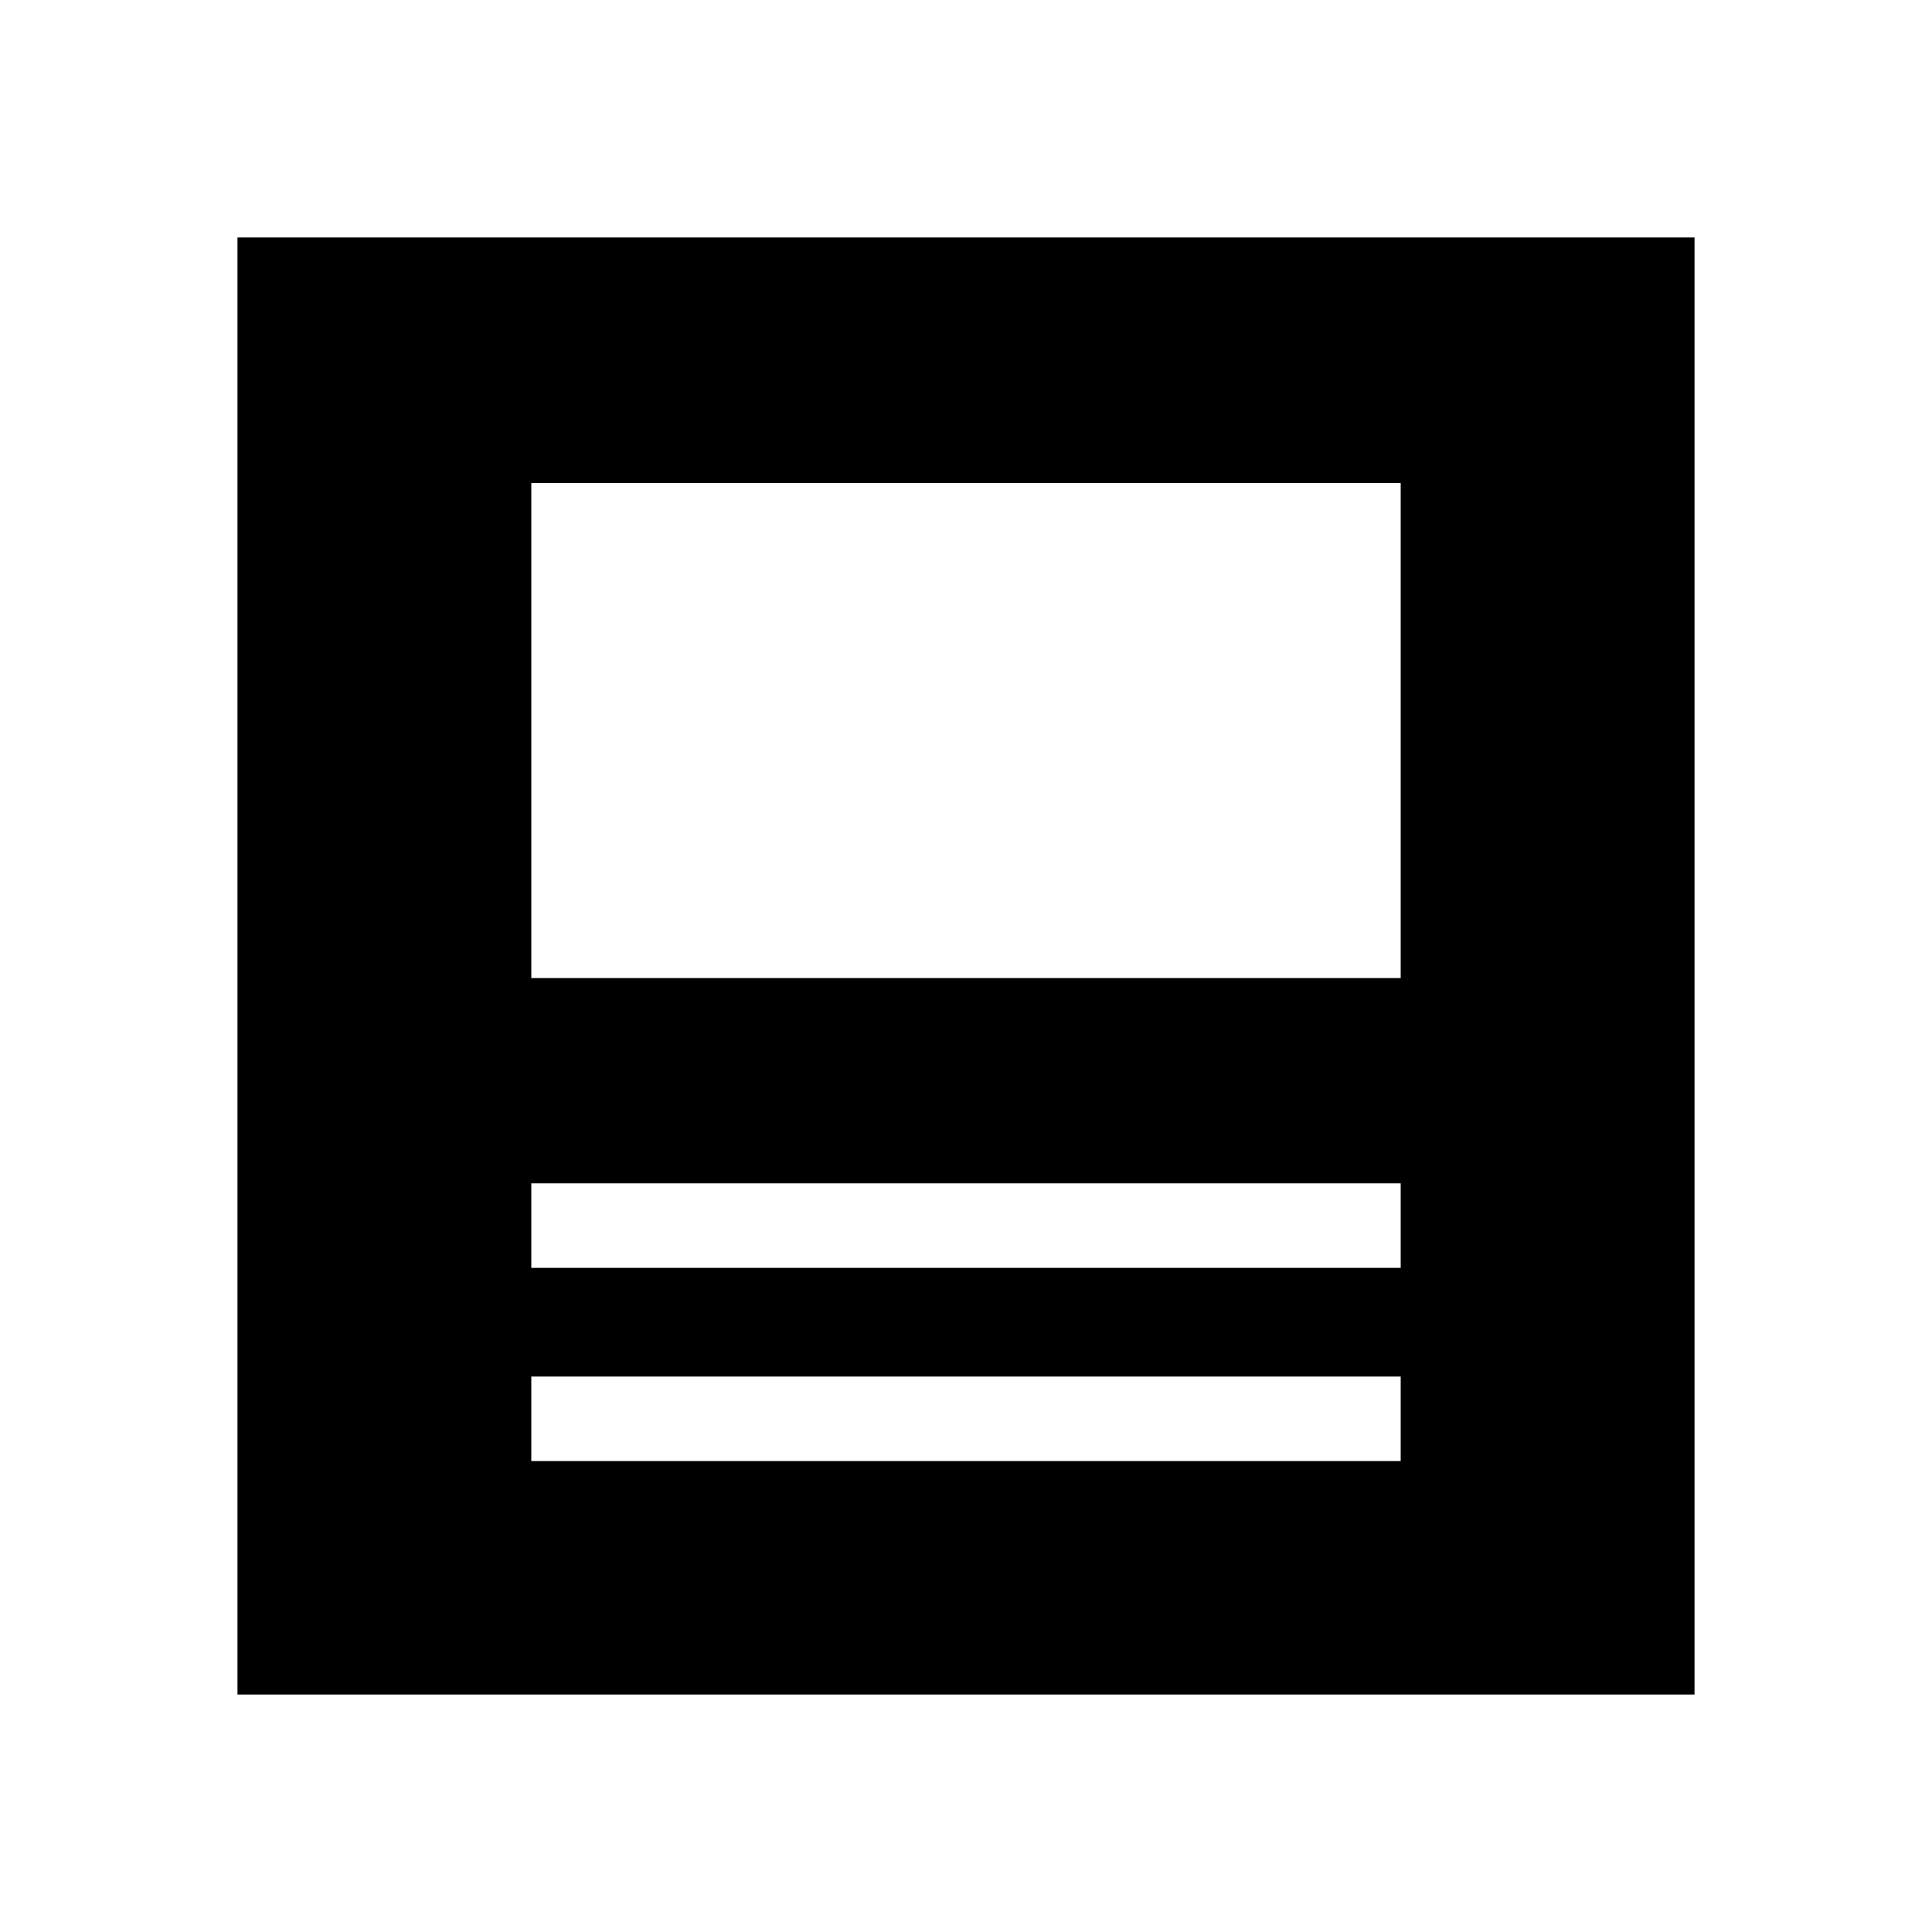 <svg xmlns="http://www.w3.org/2000/svg" height="20" viewBox="0 -960 960 960" width="20"><path d="M118-118v-724h724v724H118Zm578-158H264v42h432v-42Zm-432-54h432v-42H264v42Zm0-144h432v-246H264v246Zm0 198v42-42Zm0-54v-42 42Zm0-144v-246 246Zm0 102v-102 102Zm0 96v-54 54Z"/></svg>